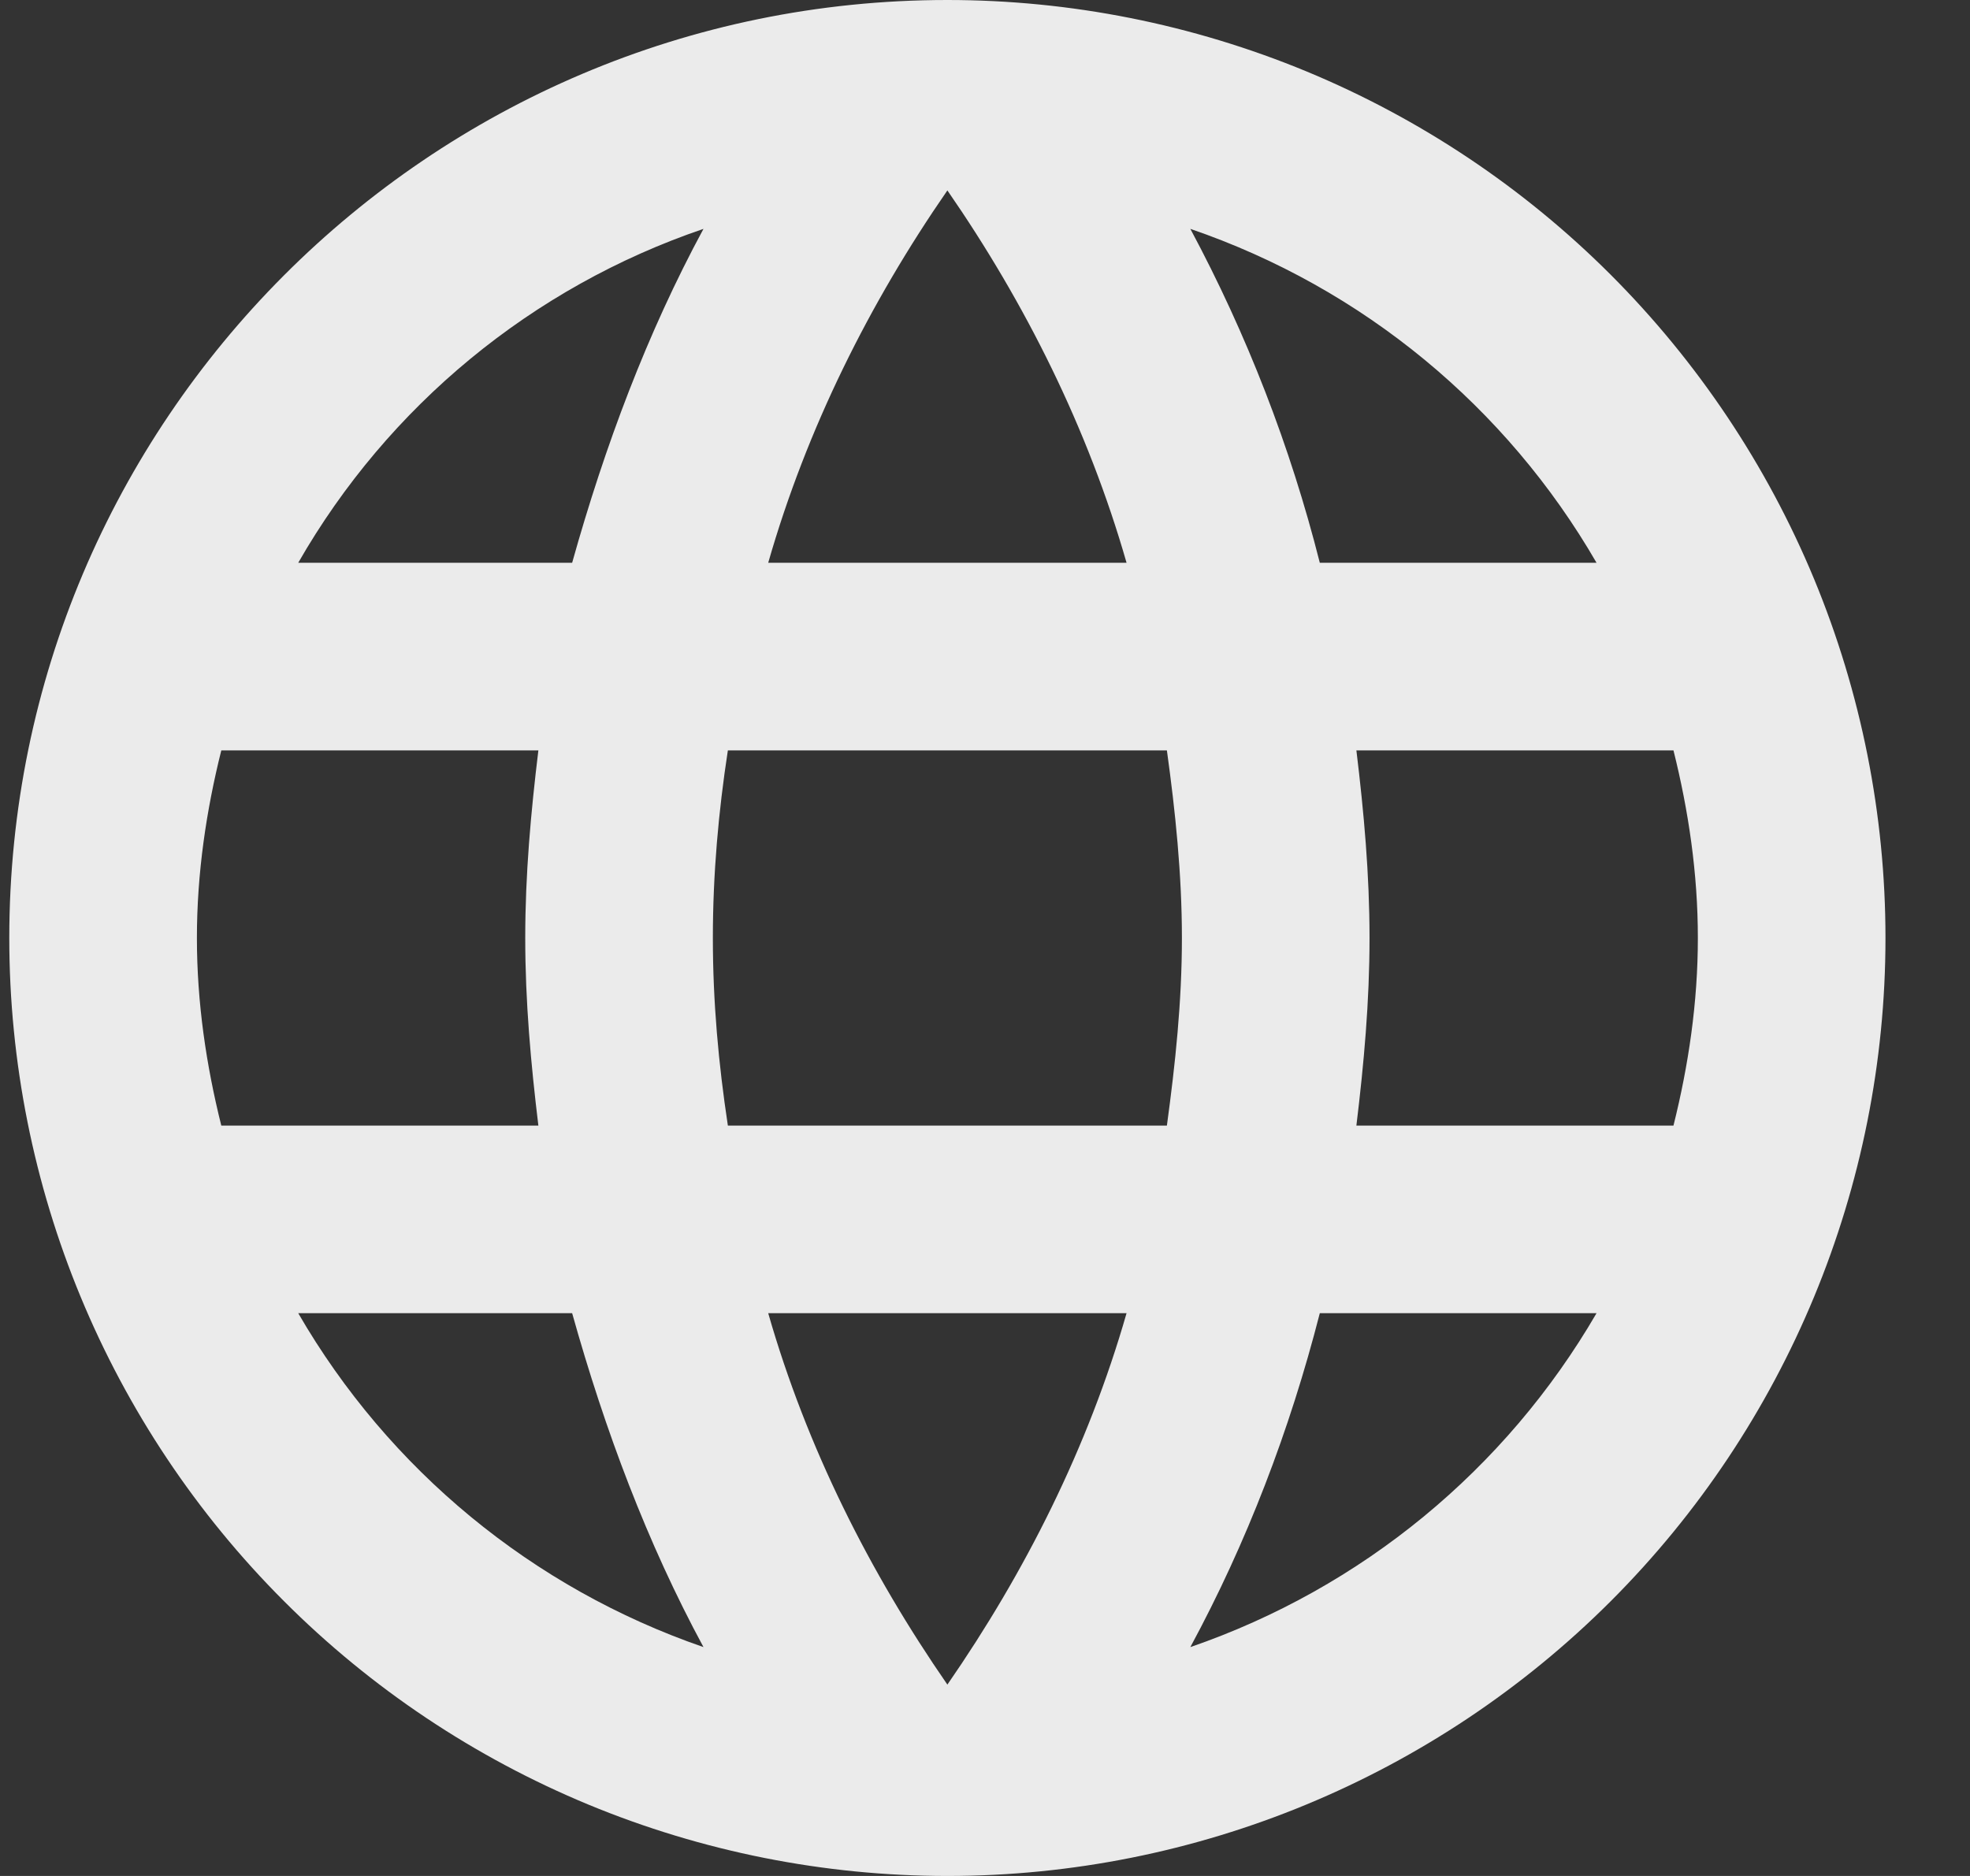 <svg width="21" height="20" viewBox="0 0 21 20" fill="none" xmlns="http://www.w3.org/2000/svg">
<rect x="0" y="0" width="21" height="20" fill="#333333" stroke="none"/>
<path id="Vector" d="M14.459 12C14.539 11.34 14.599 10.68 14.599 10C14.599 9.32 14.539 8.66 14.459 8H17.839C17.999 8.64 18.099 9.31 18.099 10C18.099 10.69 17.999 11.36 17.839 12M12.689 17.56C13.289 16.45 13.749 15.25 14.069 14H17.019C16.05 15.668 14.513 16.932 12.689 17.56ZM12.439 12H7.759C7.659 11.34 7.599 10.68 7.599 10C7.599 9.32 7.659 8.65 7.759 8H12.439C12.529 8.65 12.599 9.32 12.599 10C12.599 10.68 12.529 11.34 12.439 12ZM10.099 17.96C9.269 16.76 8.599 15.43 8.189 14H12.009C11.599 15.43 10.929 16.76 10.099 17.96ZM6.099 6H3.179C4.138 4.327 5.674 3.061 7.499 2.44C6.899 3.55 6.449 4.75 6.099 6ZM3.179 14H6.099C6.449 15.25 6.899 16.45 7.499 17.56C5.677 16.932 4.144 15.668 3.179 14ZM2.359 12C2.199 11.36 2.099 10.69 2.099 10C2.099 9.31 2.199 8.64 2.359 8H5.739C5.659 8.66 5.599 9.32 5.599 10C5.599 10.68 5.659 11.34 5.739 12M10.099 2.03C10.929 3.23 11.599 4.57 12.009 6H8.189C8.599 4.57 9.269 3.23 10.099 2.03ZM17.019 6H14.069C13.756 4.761 13.292 3.566 12.689 2.44C14.529 3.07 16.059 4.34 17.019 6ZM10.099 0C4.569 0 0.099 4.5 0.099 10C0.099 12.652 1.152 15.196 3.028 17.071C3.956 18 5.059 18.736 6.272 19.239C7.485 19.741 8.786 20 10.099 20C12.751 20 15.294 18.946 17.17 17.071C19.045 15.196 20.099 12.652 20.099 10C20.099 8.687 19.84 7.386 19.338 6.173C18.835 4.96 18.098 3.858 17.17 2.929C16.241 2 15.139 1.264 13.926 0.761C12.712 0.259 11.412 0 10.099 0Z" fill="#EBEBEB"/>
</svg>
